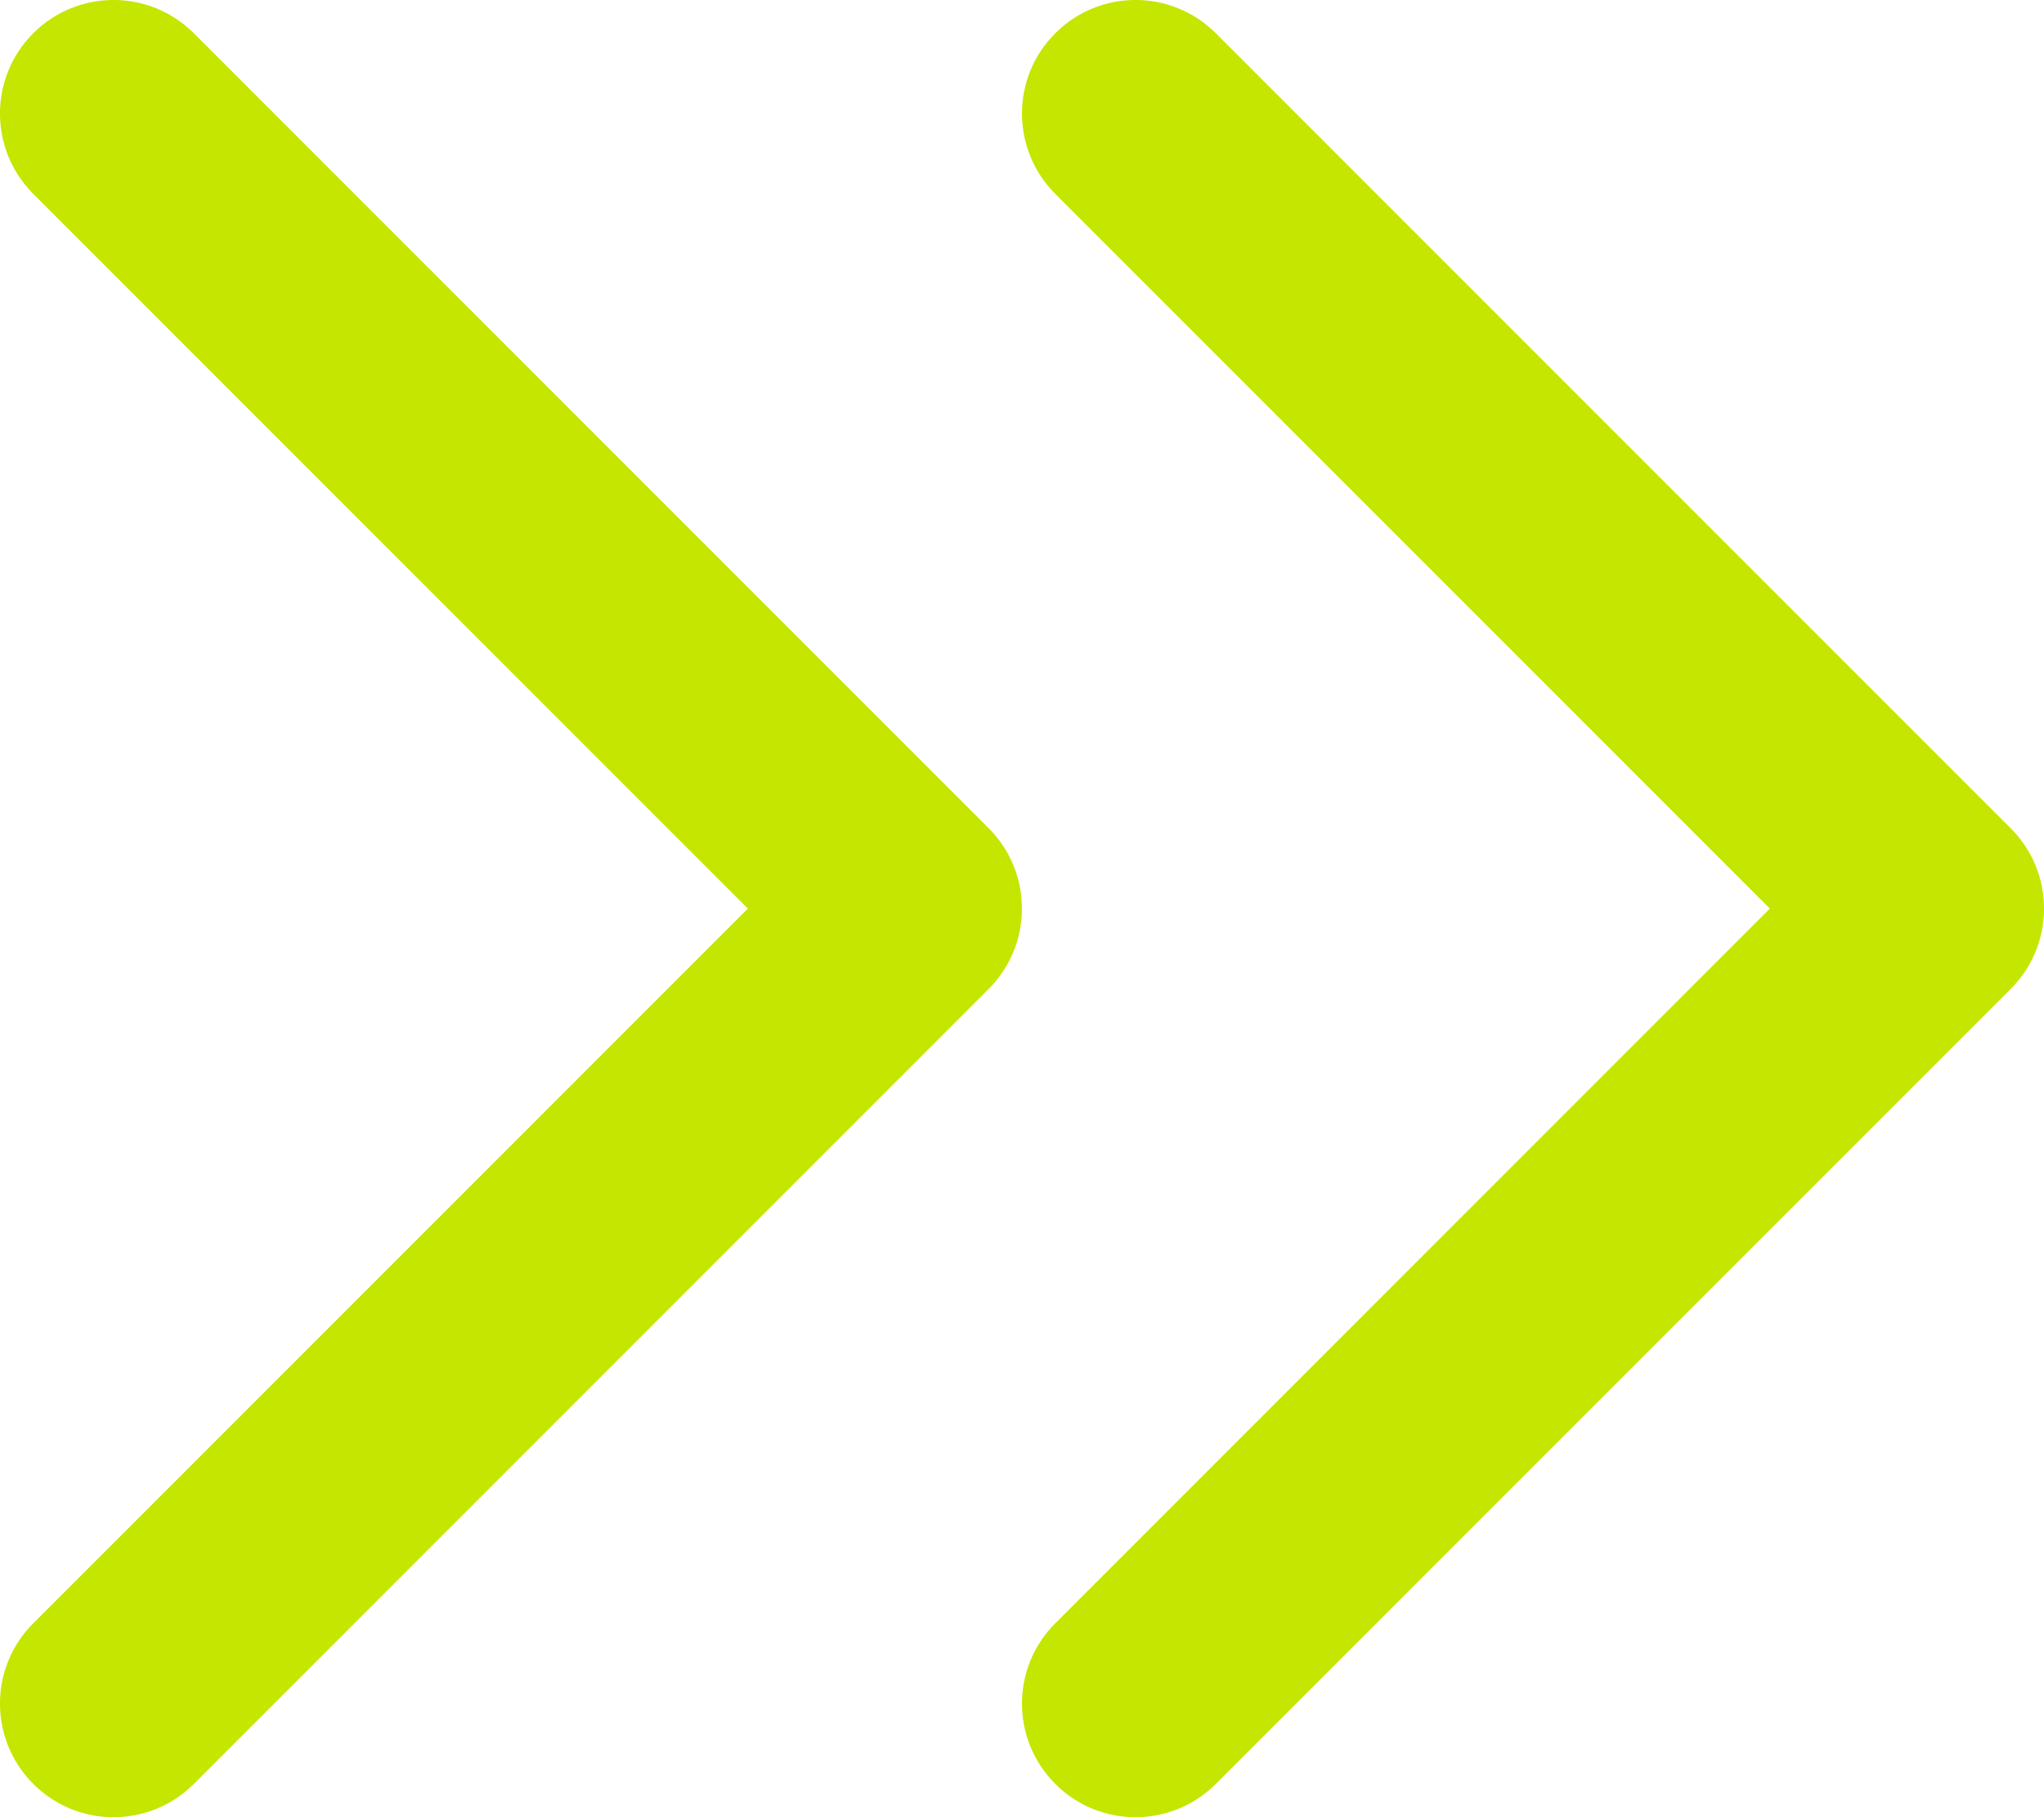 <svg width="18" height="16" viewBox="0 0 18 16" fill="none" xmlns="http://www.w3.org/2000/svg">
<path d="M0.293 0.293C0.683 -0.098 1.316 -0.098 1.707 0.293L8.707 7.293C9.097 7.683 9.097 8.316 8.707 8.707L1.707 15.707C1.316 16.098 0.683 16.098 0.293 15.707C-0.098 15.316 -0.098 14.683 0.293 14.293L6.586 8L0.293 1.707C-0.098 1.316 -0.098 0.683 0.293 0.293Z" fill="#C5E600"/>
<path d="M9.293 0.293C9.683 -0.098 10.316 -0.098 10.707 0.293L17.707 7.293C18.098 7.683 18.098 8.316 17.707 8.707L10.707 15.707C10.316 16.098 9.683 16.098 9.293 15.707C8.902 15.316 8.902 14.683 9.293 14.293L15.586 8L9.293 1.707C8.902 1.316 8.902 0.683 9.293 0.293Z" fill="#C5E600"/>
</svg>
